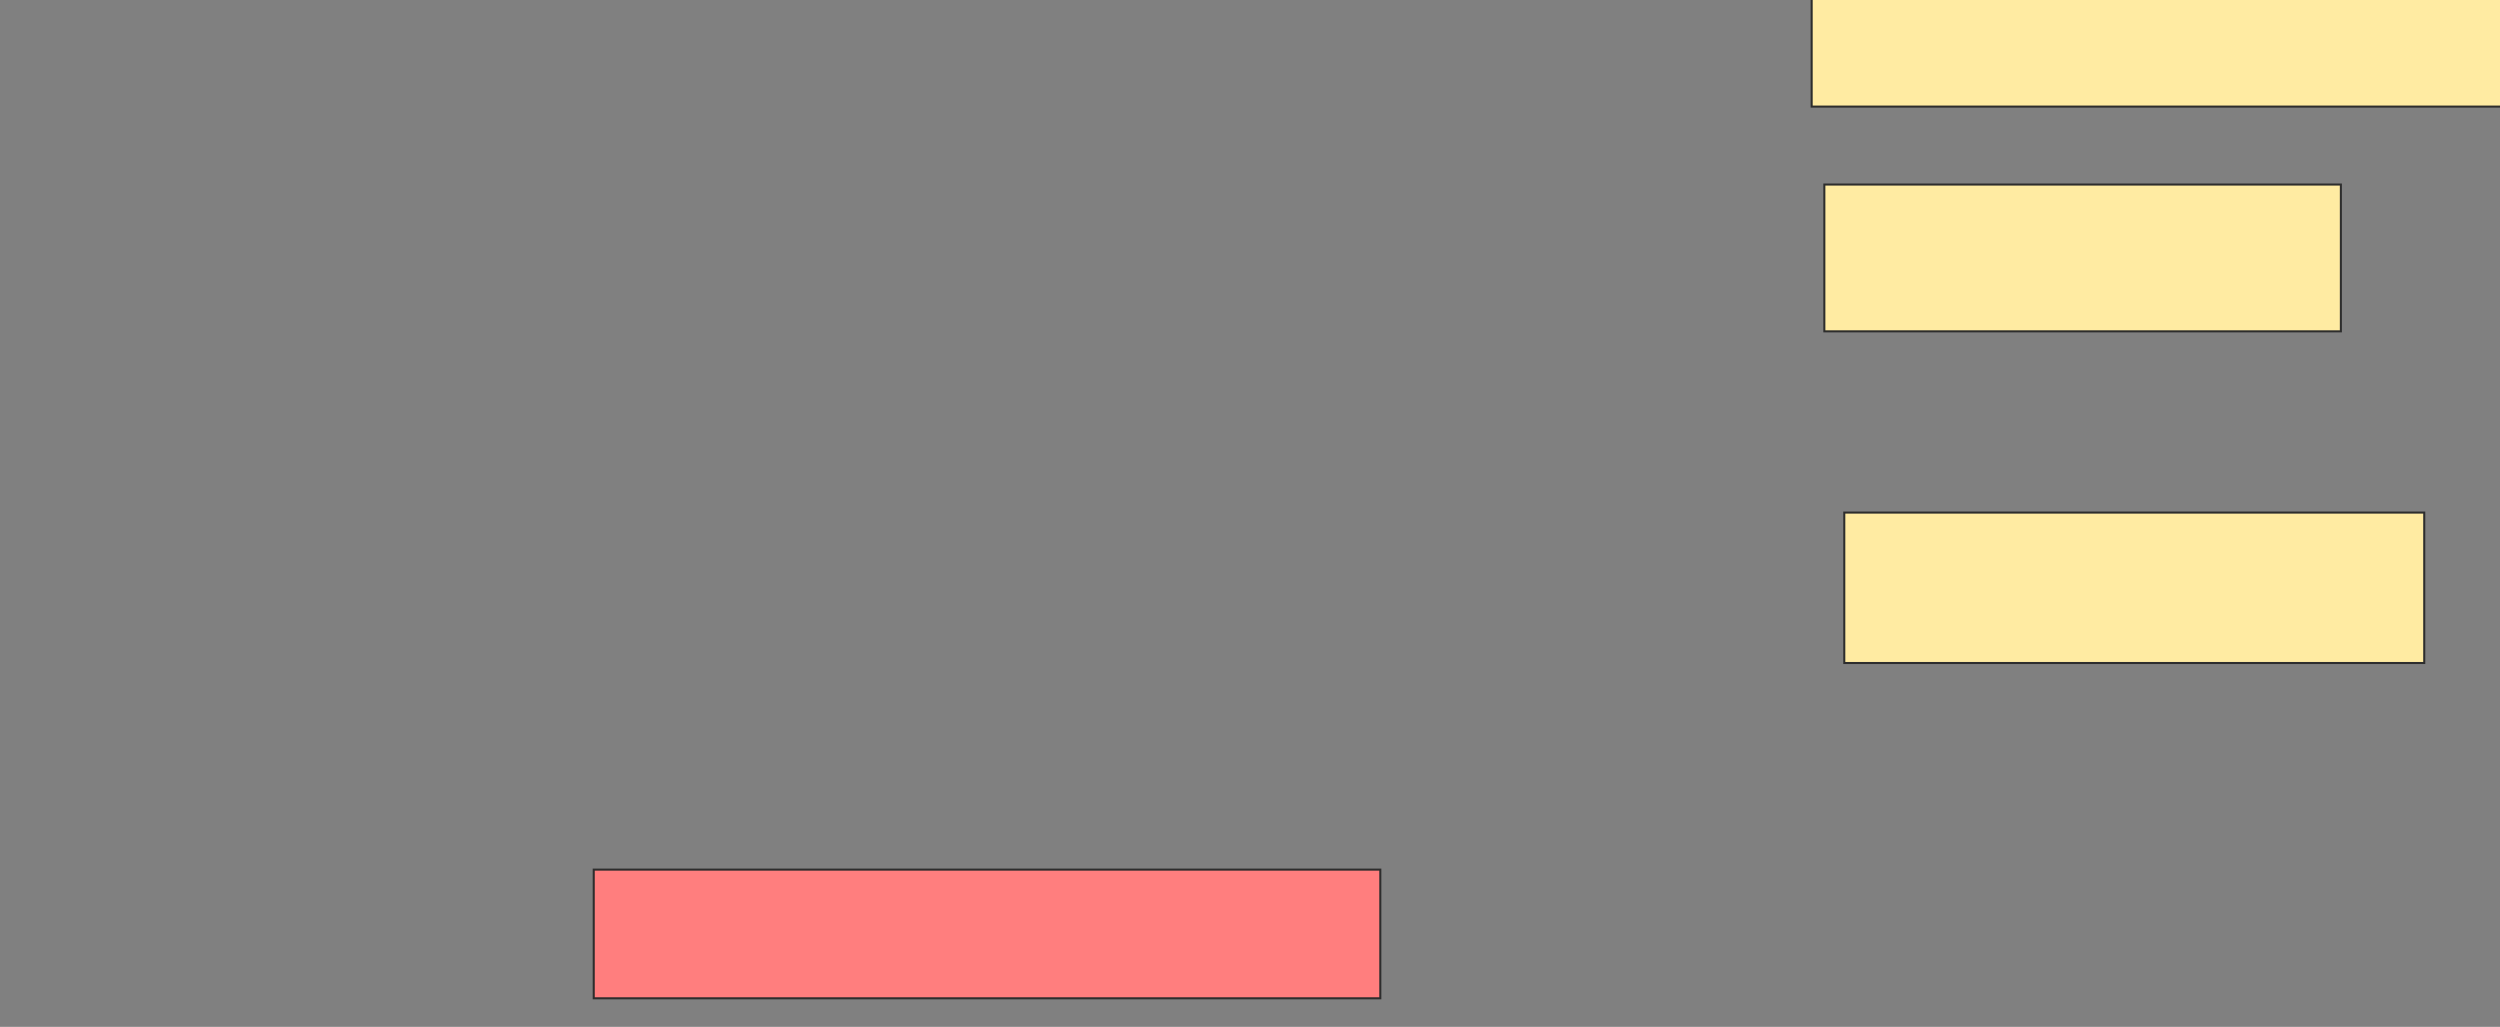 <svg xmlns="http://www.w3.org/2000/svg" width="1210" height="497">
 <rect width="100%" height="100%" fill="#808080" stroke="none"/>
 <!-- Created with Image Occlusion Enhanced -->
 <g>
  <title>Labels</title>
 </g>
 <g>
  <title>Masks</title>
  <rect id="9d2202f777954e8f93de780b89ca582d-ao-1" height="62.281" width="380.702" y="420.895" x="287.368" stroke="#2D2D2D" fill="#FF7E7E" class="qshape"/>
  <rect id="9d2202f777954e8f93de780b89ca582d-ao-2" height="72.807" width="280.702" y="248.088" x="892.632" stroke="#2D2D2D" fill="#FFEBA2"/>
  <rect stroke="#2D2D2D" id="9d2202f777954e8f93de780b89ca582d-ao-3" height="71.053" width="250" y="89.316" x="882.982" fill="#FFEBA2"/>
  <rect id="9d2202f777954e8f93de780b89ca582d-ao-4" height="55.263" width="335.965" y="-3.667" x="876.842" stroke-linecap="null" stroke-linejoin="null" stroke-dasharray="null" stroke="#2D2D2D" fill="#FFEBA2"/>
 </g>
</svg>